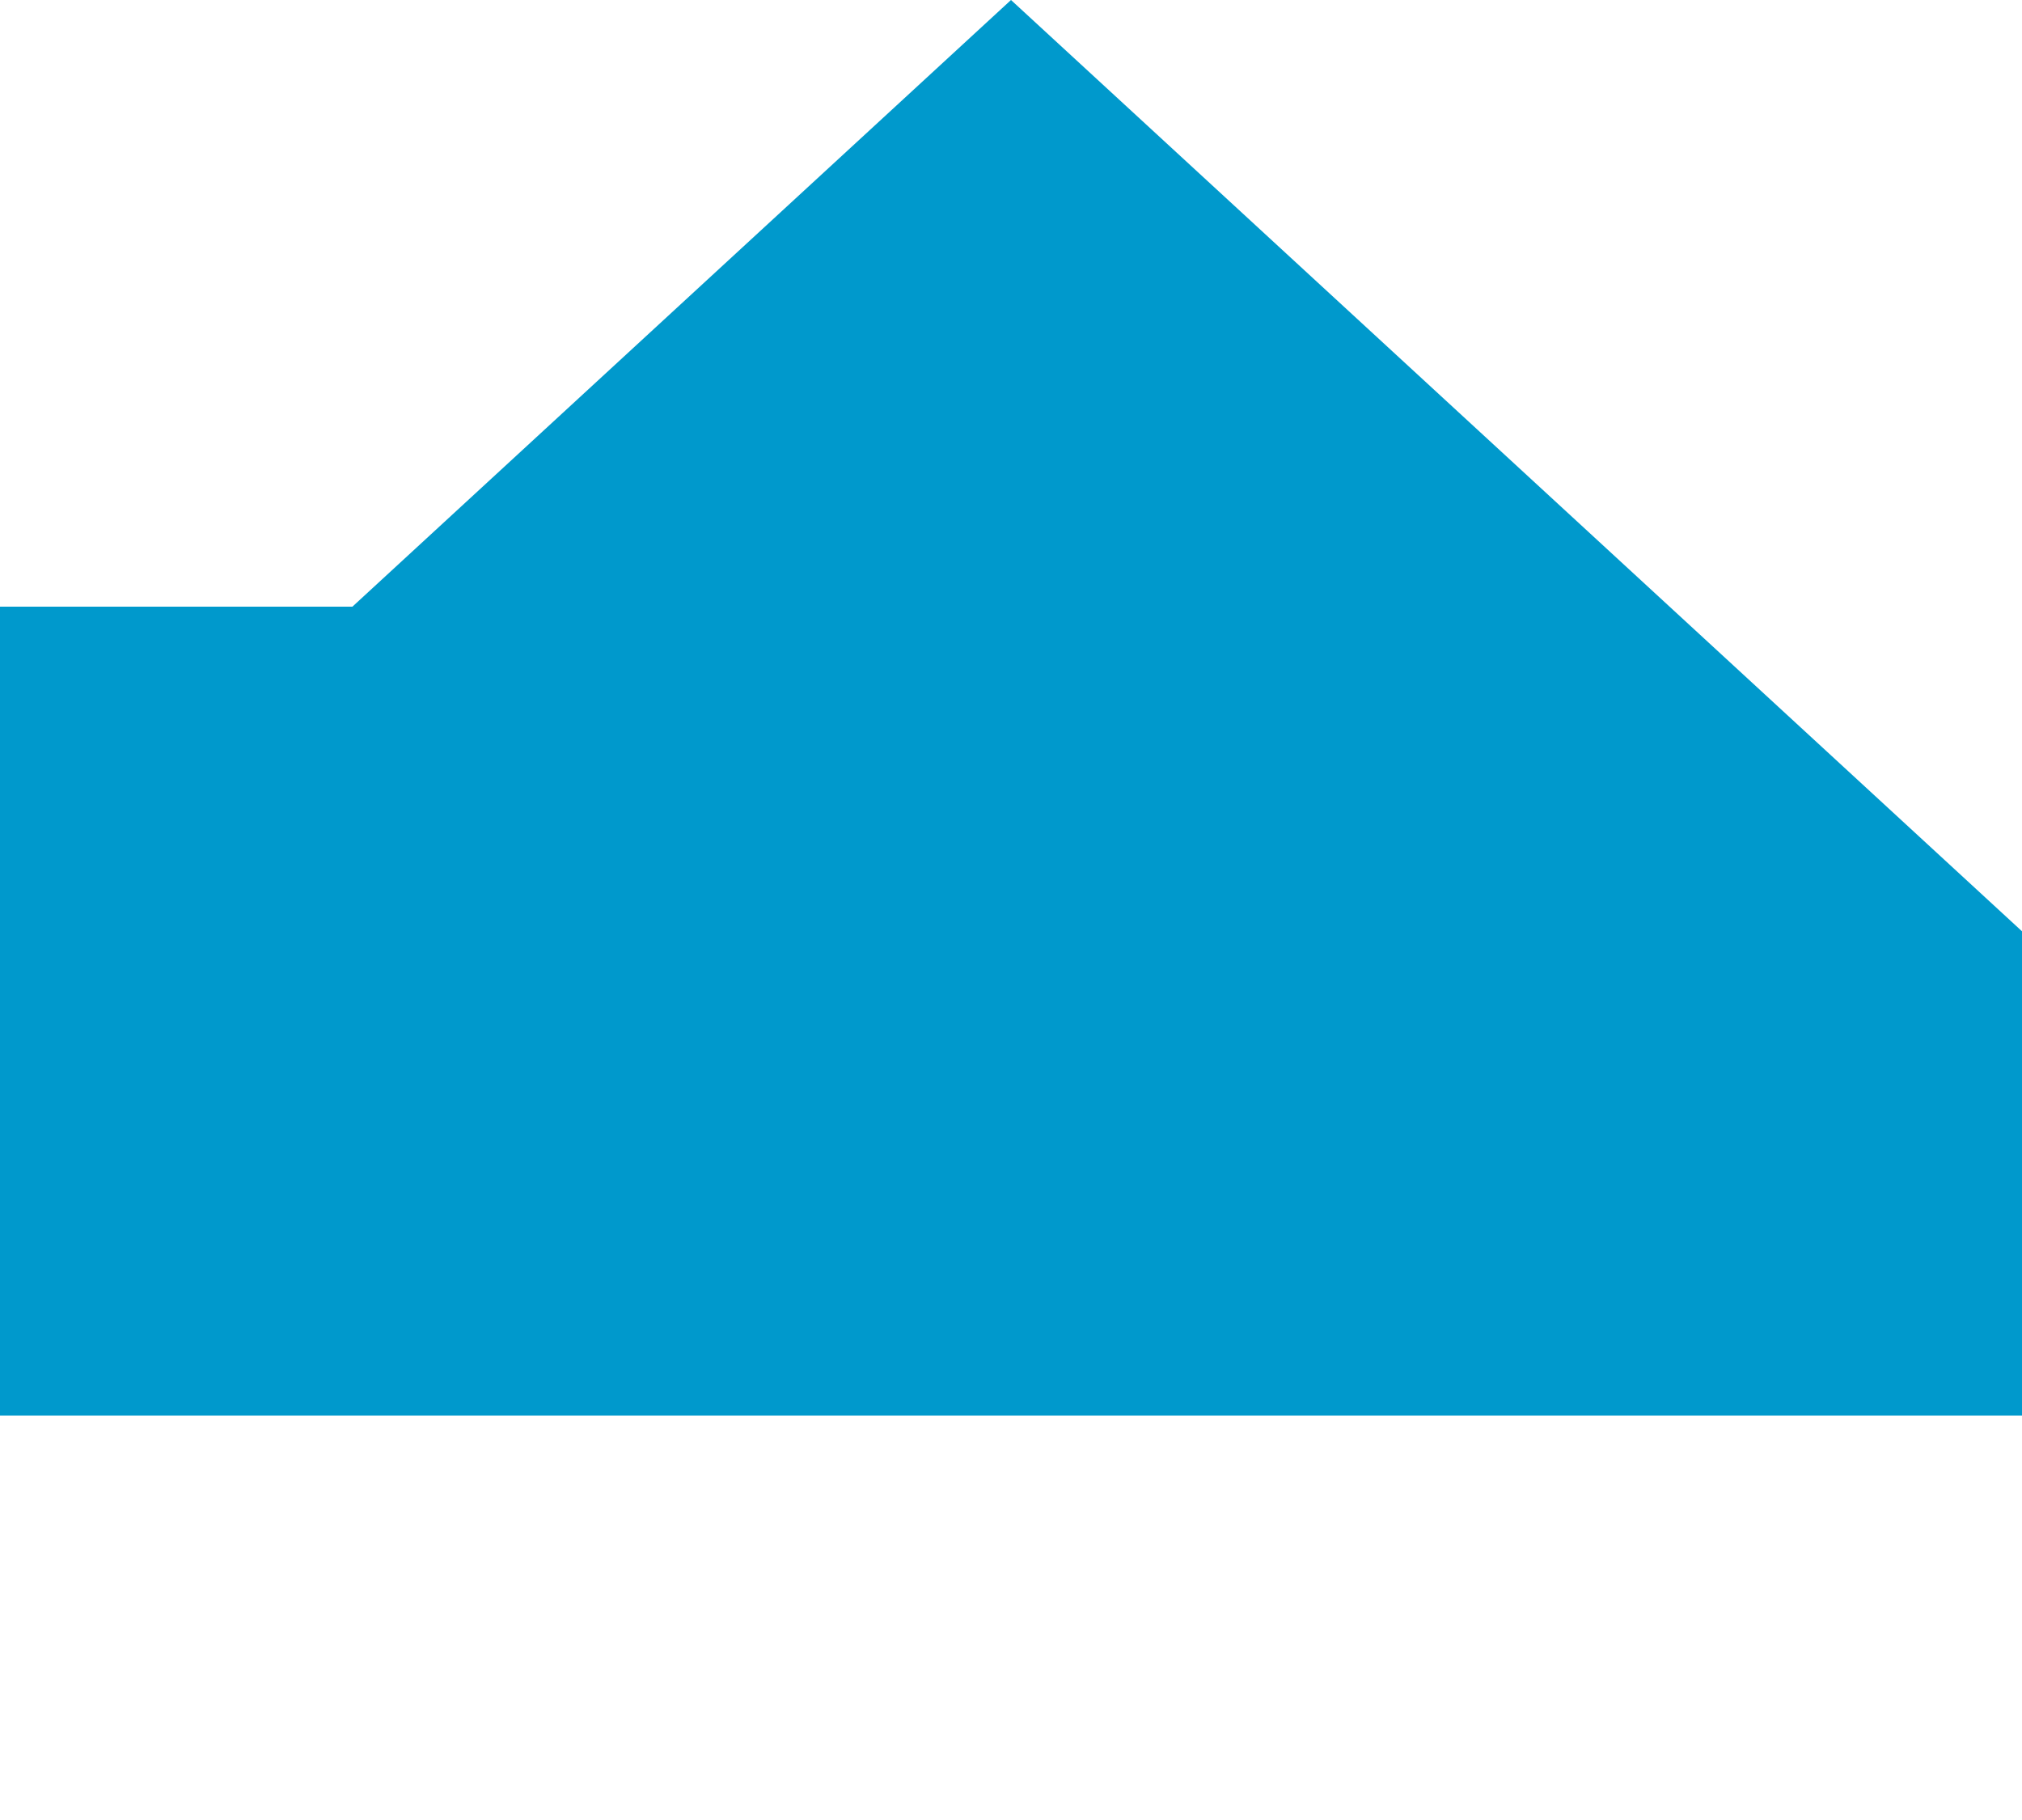 ﻿<?xml version="1.0" encoding="utf-8"?>
<svg version="1.1" xmlns:xlink="http://www.w3.org/1999/xlink" width="10px" height="9px" preserveAspectRatio="xMinYMid meet" viewBox="1190 605  10 7" xmlns="http://www.w3.org/2000/svg">
  <path d="M 547 608  L 1193 608  A 2 2 0 0 0 1195 606 " stroke-width="2" stroke="#0099cc" fill="none" />
  <path d="M 1202.6 611  L 1195 604  L 1187.4 611  L 1202.6 611  Z " fill-rule="nonzero" fill="#0099cc" stroke="none" />
</svg>